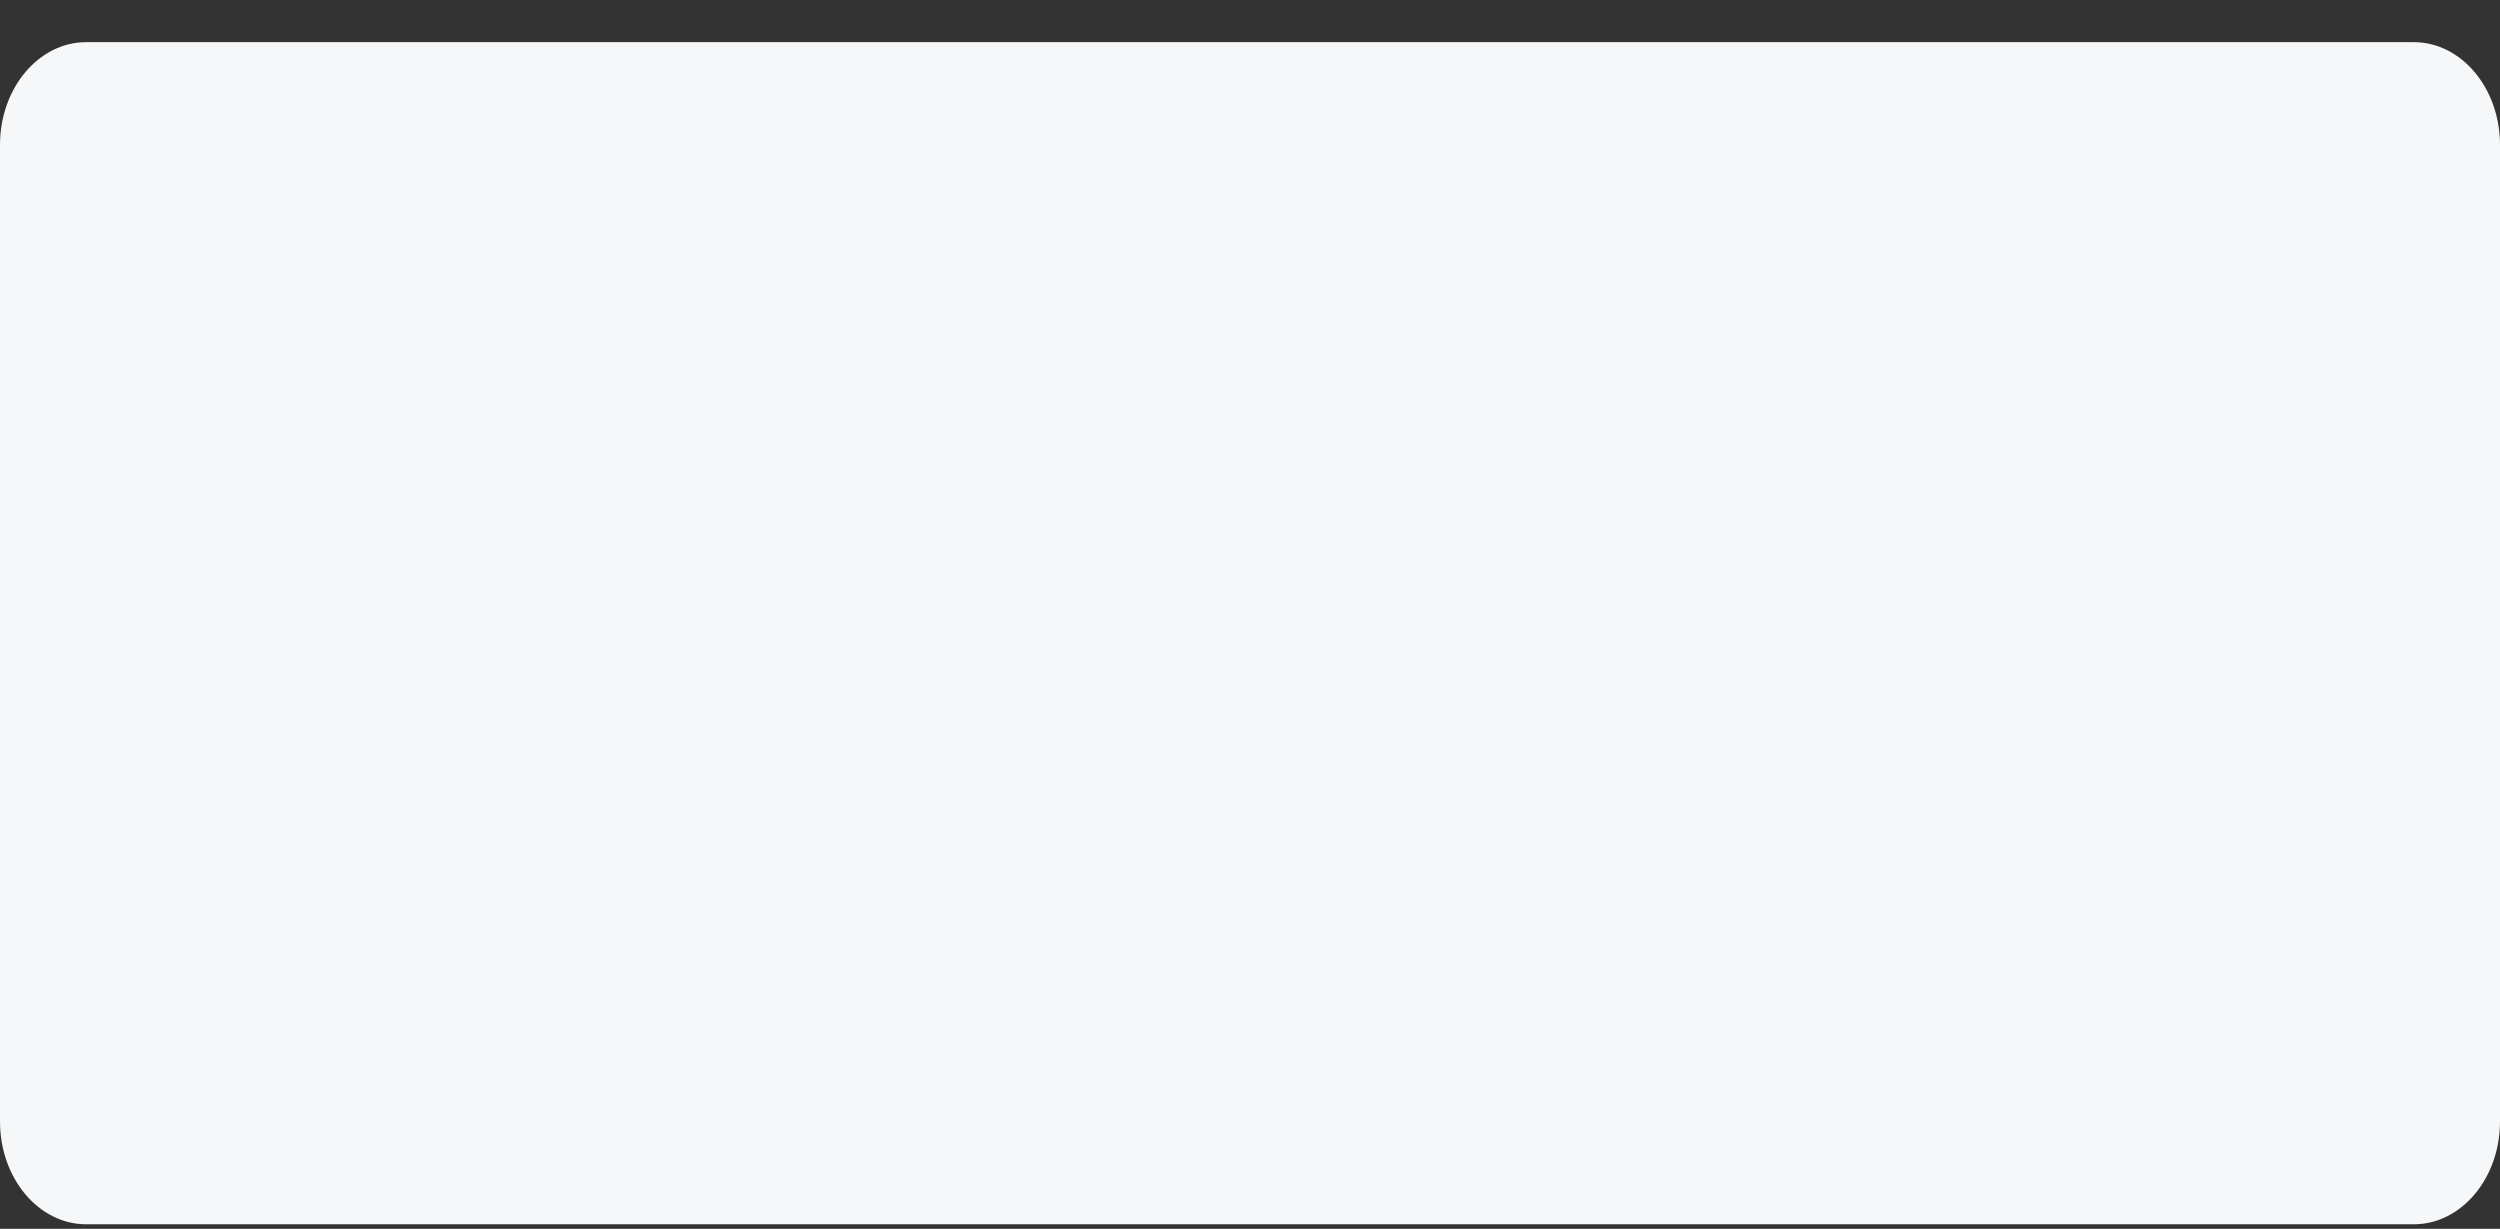 <svg width="59" height="29" viewBox="0 0 59 29" fill="none" xmlns="http://www.w3.org/2000/svg">
<rect x="0" y="0" width="59" height="29" fill="#333333" stroke="none"/>
<path d="M56.965 0.995H2.034C0.911 0.995 0 2.081 0 3.421V26.467C0 27.807 0.911 28.893 2.034 28.893H56.965C58.089 28.893 59 27.807 59 26.467V3.421C59 2.081 58.089 0.995 56.965 0.995Z" fill="#F6F7F8"/>
</svg>
